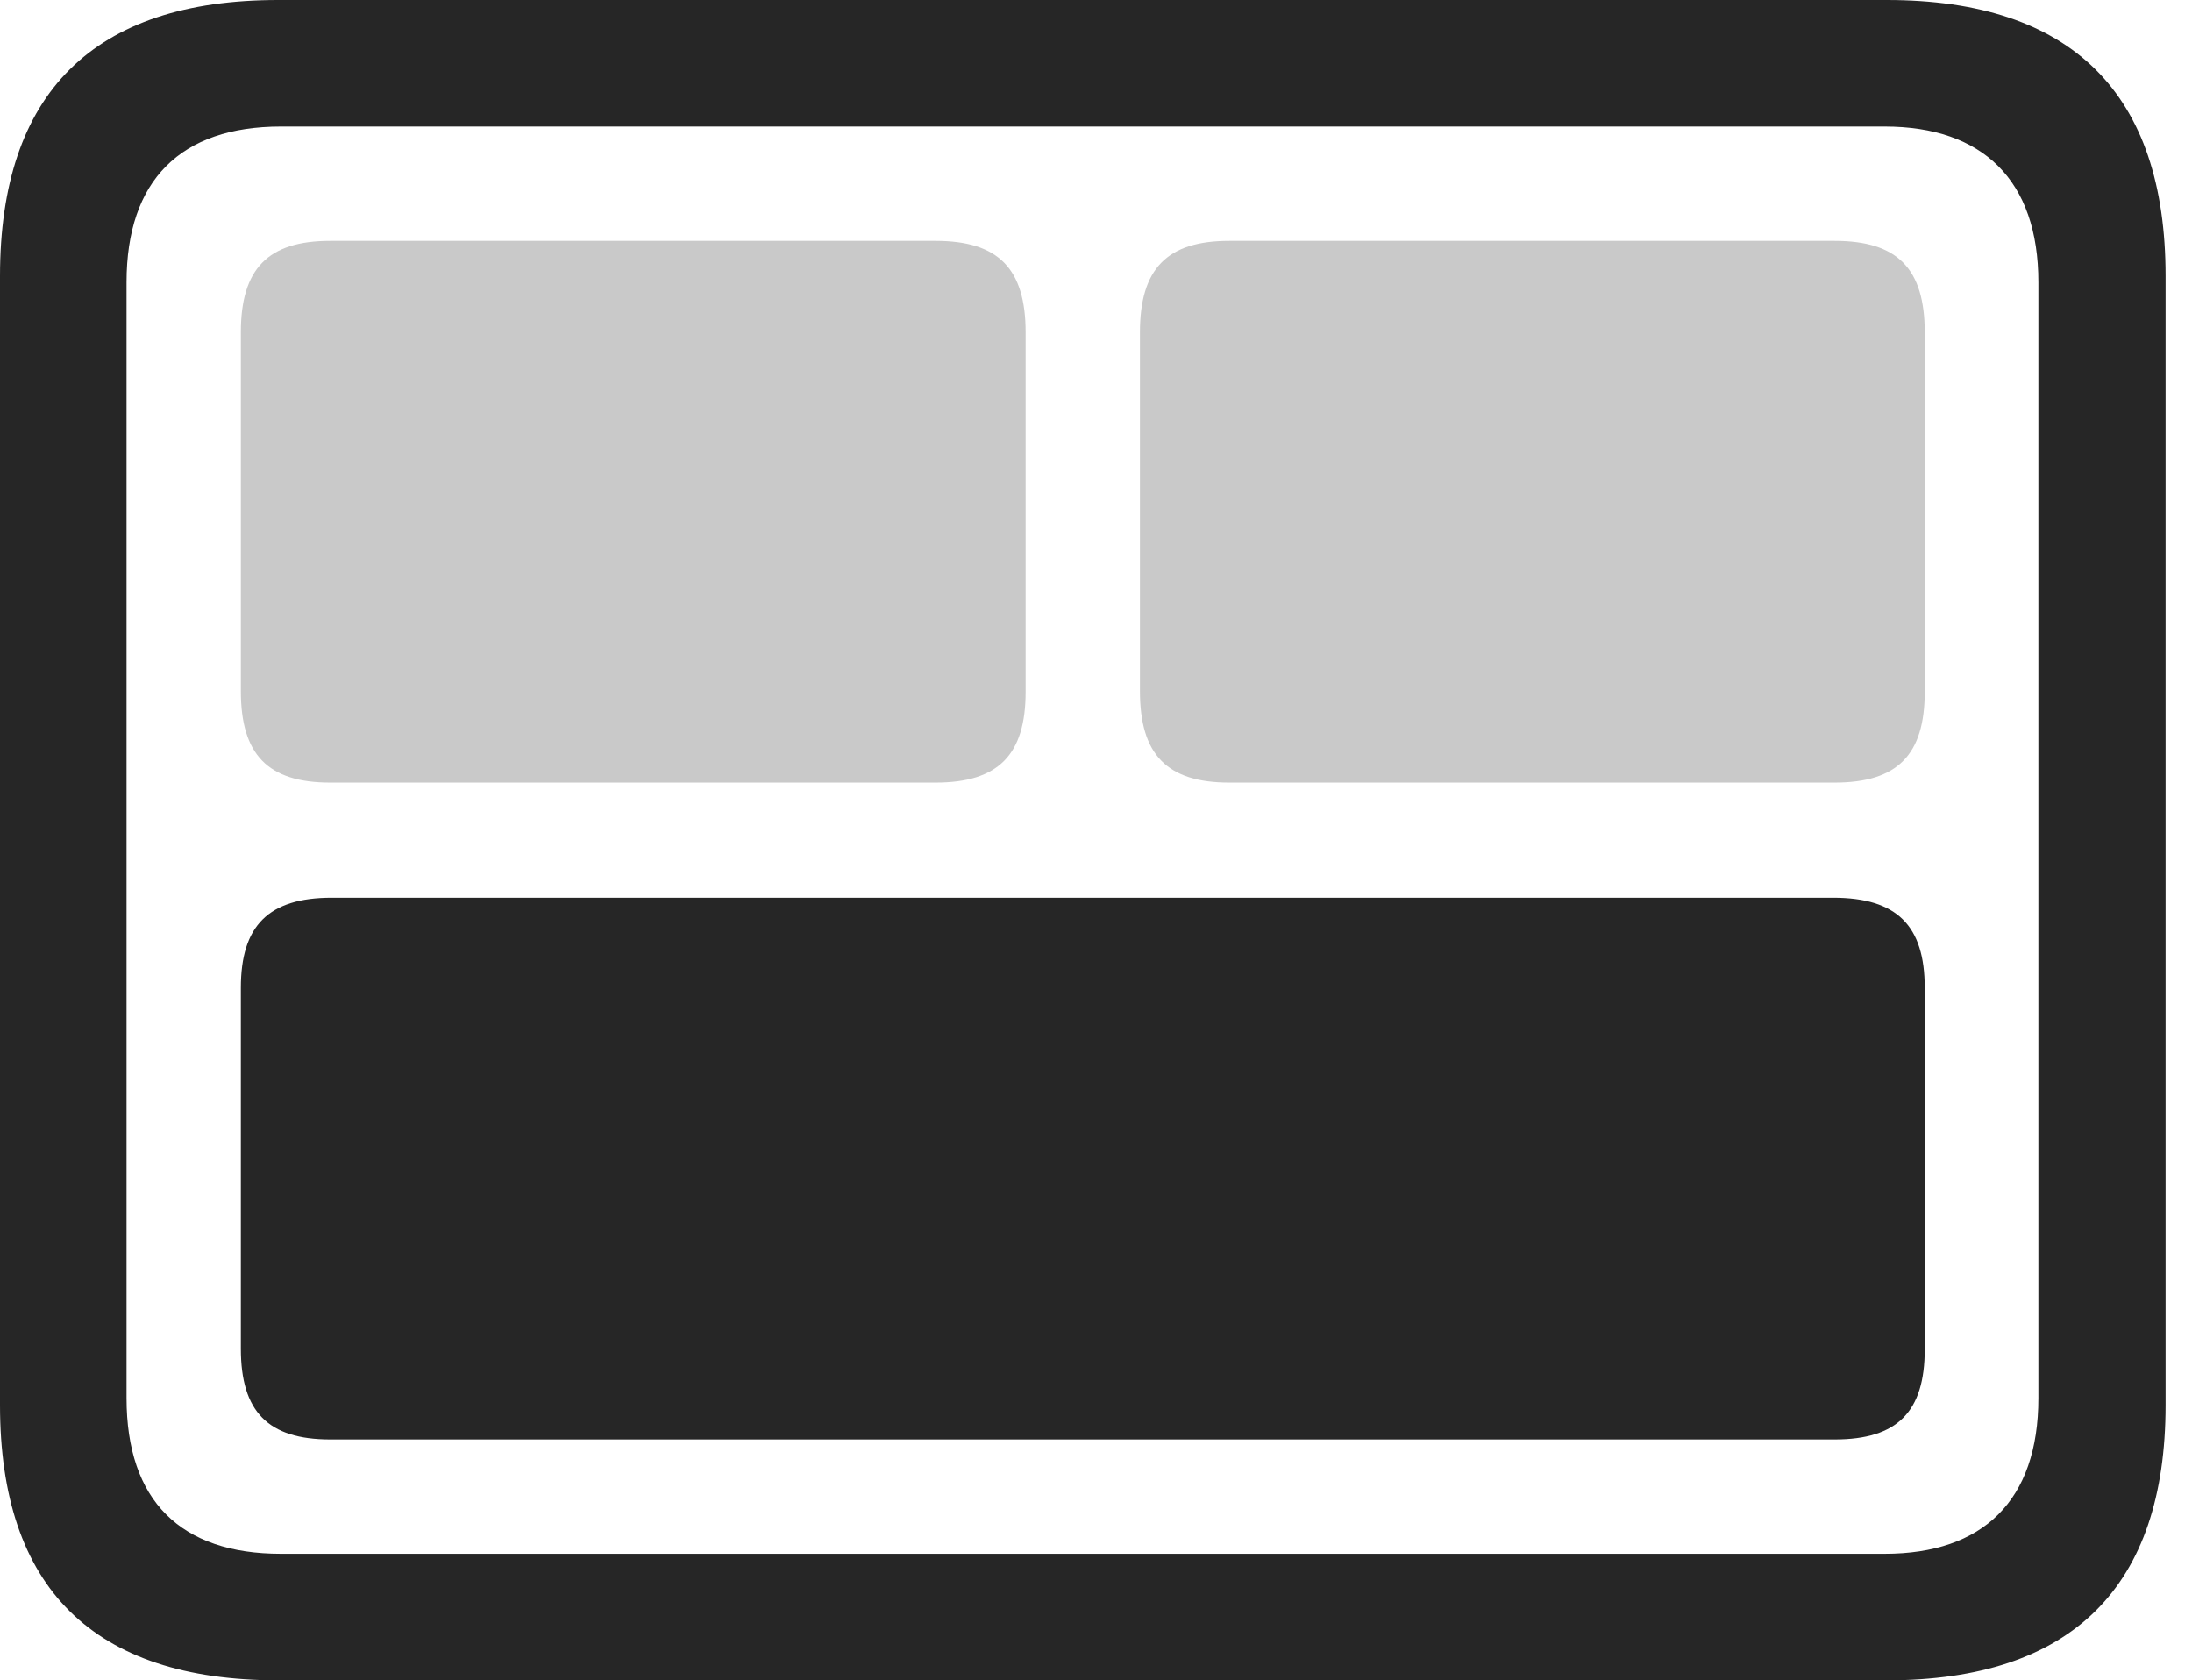 <?xml version="1.0" encoding="UTF-8"?>
<!--Generator: Apple Native CoreSVG 326-->
<!DOCTYPE svg
PUBLIC "-//W3C//DTD SVG 1.1//EN"
       "http://www.w3.org/Graphics/SVG/1.1/DTD/svg11.dtd">
<svg version="1.1" xmlns="http://www.w3.org/2000/svg" xmlns:xlink="http://www.w3.org/1999/xlink" viewBox="0 0 29.951 22.959">
 <g>
  <rect height="22.959" opacity="0" width="29.951" x="0" y="0"/>
  <path d="M3.799 22.959L25.781 22.959C28.311 22.959 29.59 21.68 29.59 19.199L29.59 3.77C29.59 1.279 28.311 0 25.781 0L3.799 0C1.279 0 0 1.27 0 3.77L0 19.199C0 21.699 1.279 22.959 3.799 22.959ZM3.838 21.23C2.471 21.23 1.729 20.508 1.729 19.102L1.729 3.857C1.729 2.461 2.471 1.729 3.838 1.729L25.752 1.729C27.09 1.729 27.852 2.461 27.852 3.857L27.852 19.102C27.852 20.508 27.09 21.23 25.752 21.23Z" fill="black" fill-opacity="0.85"/>
  <path d="M4.531 12.266C3.672 12.266 3.291 12.646 3.291 13.496L3.291 18.428C3.291 19.287 3.662 19.668 4.512 19.668L25.068 19.668C25.928 19.668 26.299 19.287 26.299 18.438L26.299 13.496C26.299 12.646 25.918 12.266 25.049 12.266Z" fill="black" fill-opacity="0.85"/>
  <path d="M16.797 3.291C15.947 3.291 15.576 3.672 15.576 4.541L15.576 9.443C15.576 10.312 15.947 10.693 16.797 10.693L25.068 10.693C25.928 10.693 26.299 10.312 26.299 9.453L26.299 4.541C26.299 3.672 25.928 3.291 25.068 3.291Z" fill="black" fill-opacity="0.212"/>
  <path d="M4.512 3.291C3.662 3.291 3.291 3.672 3.291 4.541L3.291 9.443C3.291 10.312 3.662 10.693 4.512 10.693L12.783 10.693C13.643 10.693 14.014 10.312 14.014 9.453L14.014 4.541C14.014 3.672 13.643 3.291 12.783 3.291Z" fill="black" fill-opacity="0.212"/>
 </g>
</svg>
